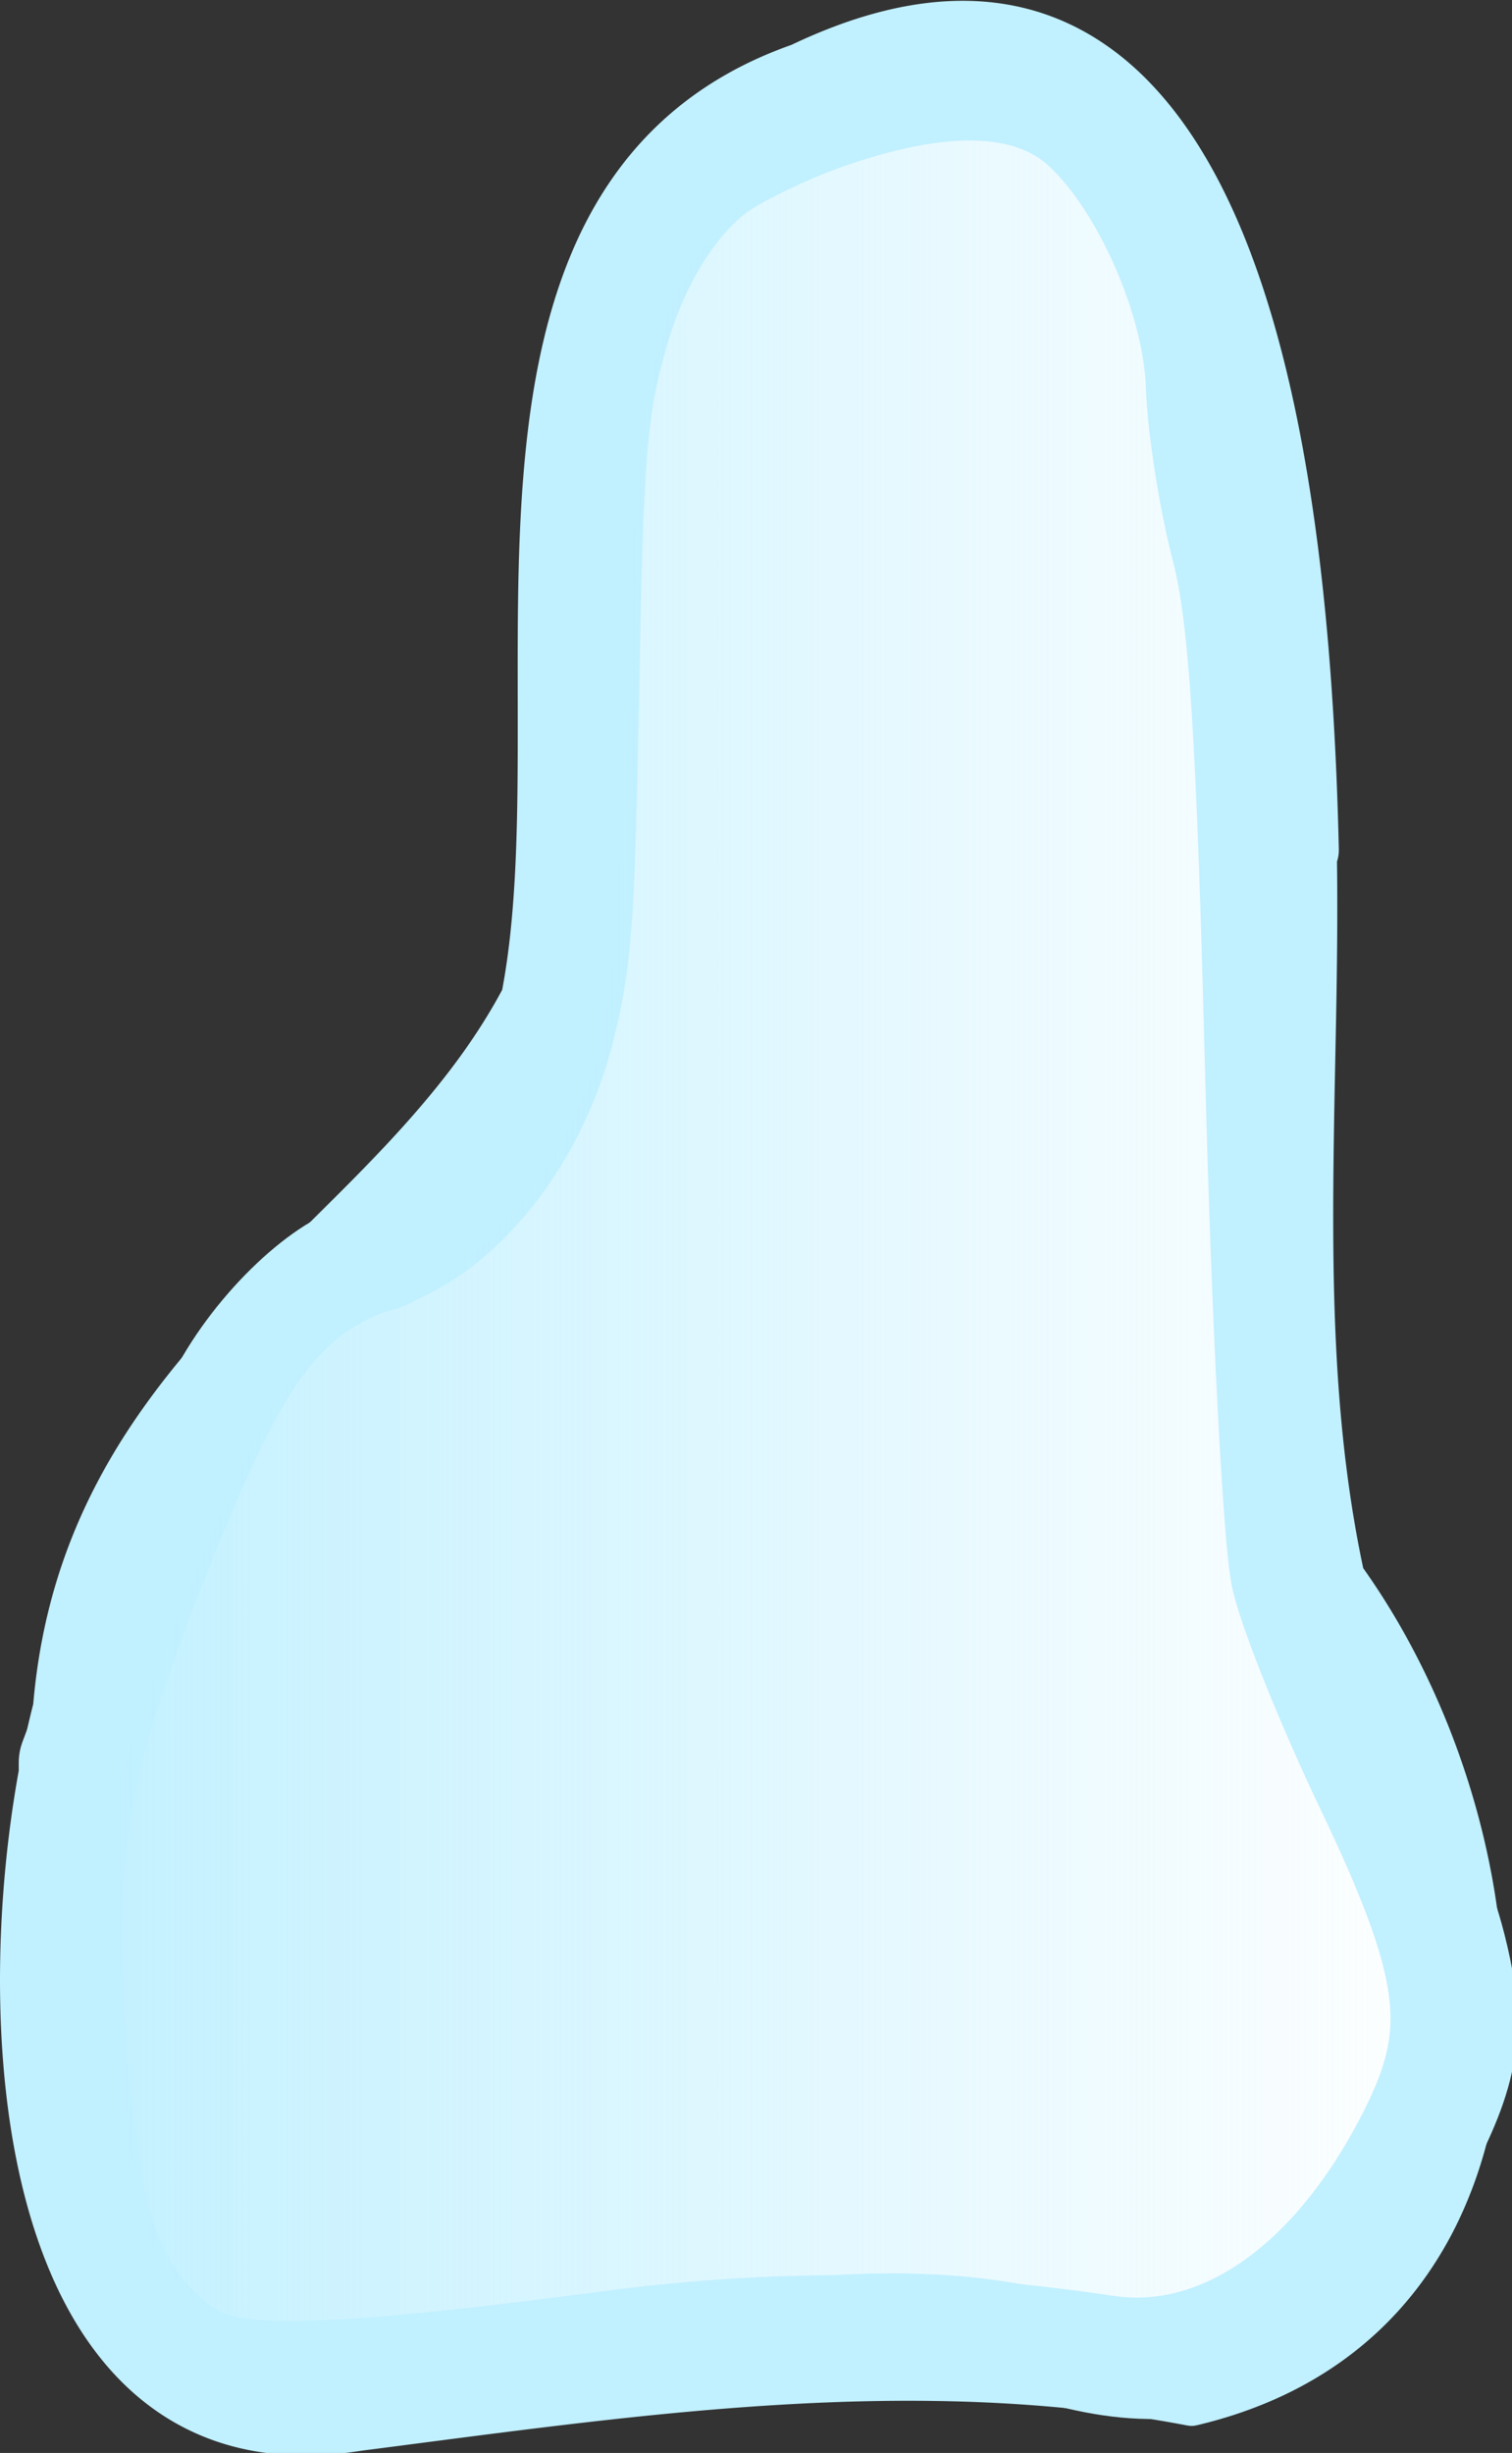 <?xml version="1.0" encoding="UTF-8" standalone="no"?>
<svg
   xmlns:osb="http://www.openswatchbook.org/uri/2009/osb"
   xmlns:dc="http://purl.org/dc/elements/1.1/"
   xmlns:cc="http://creativecommons.org/ns#"
   xmlns:rdf="http://www.w3.org/1999/02/22-rdf-syntax-ns#"
   xmlns:svg="http://www.w3.org/2000/svg"
   xmlns="http://www.w3.org/2000/svg"
   xmlns:xlink="http://www.w3.org/1999/xlink"
   xmlns:sodipodi="http://sodipodi.sourceforge.net/DTD/sodipodi-0.dtd"
   xmlns:inkscape="http://www.inkscape.org/namespaces/inkscape"
   width="41.431mm"
   height="67.2mm"
   viewBox="0 0 41.431 67.2"
   version="1.1"
   id="svg8"
   inkscape:version="1.0.1 (3bc2e813f5, 2020-09-07)"
   sodipodi:docname="Vacuole.svg">
  <rect x="0" y="0" width="41.431" height="67.2" fill="#333333" stroke="none"/>
  <defs
     id="defs2">
    <inkscape:path-effect
       effect="powerstroke"
       id="path-effect68"
       is_visible="true"
       lpeversion="1"
       offset_points="1.147,1.772"
       sort_points="true"
       interpolator_type="CentripetalCatmullRom"
       interpolator_beta="0.75"
       start_linecap_type="round"
       linejoin_type="spiro"
       miter_limit="4"
       scale_width="1"
       end_linecap_type="round" />
    <inkscape:path-effect
       effect="simplify"
       id="path-effect66"
       is_visible="true"
       lpeversion="1"
       steps="1"
       threshold="0.013"
       smooth_angles="0"
       helper_size="0"
       simplify_individual_paths="false"
       simplify_just_coalesce="false"
       step="1" />
    <linearGradient
       id="linearGradient933"
       osb:paint="gradient">
      <stop
         style="stop-color:#c1f0ff;stop-opacity:1;"
         offset="0"
         id="stop929" />
      <stop
         style="stop-color:#c1f0ff;stop-opacity:0;"
         offset="1"
         id="stop931" />
    </linearGradient>
    <inkscape:path-effect
       effect="powerstroke"
       id="path-effect869"
       is_visible="true"
       lpeversion="1"
       offset_points="1.147,1.772"
       sort_points="true"
       interpolator_type="CentripetalCatmullRom"
       interpolator_beta="0.75"
       start_linecap_type="round"
       linejoin_type="spiro"
       miter_limit="4"
       scale_width="1"
       end_linecap_type="round" />
    <inkscape:path-effect
       effect="simplify"
       id="path-effect867"
       is_visible="true"
       lpeversion="1"
       steps="1"
       threshold="0.013"
       smooth_angles="0"
       helper_size="0"
       simplify_individual_paths="false"
       simplify_just_coalesce="false"
       step="1" />
    <inkscape:path-effect
       effect="powerstroke"
       id="path-effect862"
       is_visible="true"
       lpeversion="1"
       offset_points="1.303,3.189"
       sort_points="true"
       interpolator_type="CentripetalCatmullRom"
       interpolator_beta="0.75"
       start_linecap_type="round"
       linejoin_type="spiro"
       miter_limit="4"
       scale_width="1"
       end_linecap_type="round" />
    <inkscape:path-effect
       effect="simplify"
       id="path-effect860"
       is_visible="true"
       lpeversion="1"
       steps="1"
       threshold="0.013"
       smooth_angles="0"
       helper_size="0"
       simplify_individual_paths="false"
       simplify_just_coalesce="false"
       step="1" />
    <inkscape:path-effect
       effect="powerstroke"
       id="path-effect855"
       is_visible="true"
       lpeversion="1"
       offset_points="1.306,3.189"
       sort_points="true"
       interpolator_type="CentripetalCatmullRom"
       interpolator_beta="0.75"
       start_linecap_type="round"
       linejoin_type="spiro"
       miter_limit="4"
       scale_width="1"
       end_linecap_type="round" />
    <inkscape:path-effect
       effect="simplify"
       id="path-effect853"
       is_visible="true"
       lpeversion="1"
       steps="1"
       threshold="0.013"
       smooth_angles="0"
       helper_size="0"
       simplify_individual_paths="false"
       simplify_just_coalesce="false"
       step="1" />
    <inkscape:path-effect
       effect="powerstroke"
       id="path-effect17"
       is_visible="true"
       lpeversion="1"
       offset_points="1.29,7.087"
       sort_points="true"
       interpolator_type="CentripetalCatmullRom"
       interpolator_beta="0.75"
       start_linecap_type="round"
       linejoin_type="spiro"
       miter_limit="4"
       scale_width="1"
       end_linecap_type="round" />
    <inkscape:path-effect
       effect="simplify"
       id="path-effect15"
       is_visible="true"
       lpeversion="1"
       steps="1"
       threshold="0.013"
       smooth_angles="0"
       helper_size="0"
       simplify_individual_paths="false"
       simplify_just_coalesce="false"
       step="1" />
    <inkscape:path-effect
       effect="bspline"
       id="path-effect12"
       is_visible="true"
       lpeversion="1"
       weight="33.333"
       steps="2"
       helper_size="0"
       apply_no_weight="true"
       apply_with_weight="true"
       only_selected="false" />
    <linearGradient
       inkscape:collect="always"
       xlink:href="#linearGradient933"
       id="linearGradient937"
       x1="258.805"
       y1="433.493"
       x2="562.06"
       y2="433.493"
       gradientUnits="userSpaceOnUse"
       gradientTransform="matrix(0.265,0,0,0.265,33.845,10.333)" />
  </defs>
  <sodipodi:namedview
     id="base"
     pagecolor="#ffffff"
     bordercolor="#666666"
     borderopacity="1.0"
     inkscape:pageopacity="0.0"
     inkscape:pageshadow="2"
     inkscape:zoom="0.35"
     inkscape:cx="-697.8871"
     inkscape:cy="191.89012"
     inkscape:document-units="mm"
     inkscape:current-layer="layer1"
     inkscape:document-rotation="0"
     showgrid="false"
     inkscape:window-width="1500"
     inkscape:window-height="938"
     inkscape:window-x="-6"
     inkscape:window-y="-6"
     inkscape:window-maximized="1"
     fit-margin-top="0"
     fit-margin-left="0"
     fit-margin-right="0"
     fit-margin-bottom="0" />
  <g
     inkscape:label="Layer 1"
     inkscape:groupmode="layer"
     id="layer1"
     transform="translate(-121.488,-89.221)">
    <g
       inkscape:label="Layer 1"
       id="layer1-4"
       transform="matrix(0.486,0,0,0.531,72.957,56.559)"
       style="stroke-width:1.969">
      <path
         d="m 175.344,105.361 c -0.065,-2.533 -0.248,-8.703 -1.105,-15.112 -0.63,-4.711 -1.765,-10.726 -3.987,-15.976 -0.983,-2.323 -2.222,-4.602 -3.803,-6.576 -1.484,-1.853 -3.304,-3.481 -5.54,-4.597 -2.129,-1.063 -4.596,-1.641 -7.432,-1.535 -2.679,0.1 -5.663,0.808 -8.997,2.261 -2.628,0.849 -4.886,2.028 -6.795,3.528 -0.338,0.266 -0.664,0.541 -0.979,0.826 -1.37,1.238 -2.563,2.688 -3.566,4.372 -1.106,1.857 -1.95,3.945 -2.571,6.273 -0.57,2.136 -0.94,4.429 -1.171,6.887 -0.433,4.615 -0.34,9.194 -0.35,14.319 -0.004,2.279 -0.033,4.583 -0.167,6.779 -0.124,2.017 -0.337,3.964 -0.709,5.769 -1.692,2.89 -3.938,5.46 -6.61,8.067 -2.576,2.514 -5.489,4.988 -8.338,7.729 -2.713,2.61 -5.423,5.532 -7.528,9.015 -1.033,1.709 -1.929,3.565 -2.617,5.607 -0.663,1.967 -1.13,4.099 -1.347,6.43 -0.944,3.363 -1.636,7.537 -1.823,11.901 -0.187,4.351 0.125,8.971 1.246,13.135 0.557,2.068 1.321,4.049 2.34,5.834 1.016,1.78 2.294,3.377 3.882,4.664 1.589,1.288 3.46,2.243 5.631,2.768 2.155,0.521 4.564,0.608 7.234,0.218 7.929,-0.933 15.623,-1.925 23.365,-2.356 7.902,-0.441 15.548,-0.275 23.121,1.043 0.113,0.02 0.227,0.037 0.342,0.034 0.115,-0.002 0.228,-0.024 0.34,-0.049 2.751,-0.602 5.144,-1.533 7.202,-2.735 2.088,-1.219 3.816,-2.708 5.214,-4.393 1.419,-1.71 2.487,-3.607 3.252,-5.606 0.778,-2.034 1.242,-4.173 1.446,-6.338 0.421,-4.467 -0.255,-9.093 -1.631,-13.357 -1.412,-4.376 -3.569,-8.416 -6.174,-11.774 -1.109,-4.768 -1.512,-9.579 -1.641,-14.179 -0.141,-5.011 0.044,-10.5 0.128,-15.062 0.104,-5.639 0.079,-10.463 -0.378,-15.245 -0.569,-5.96 -1.733,-10.817 -3.383,-15.086 a 1.772,1.772 90 0 0 -3.305,1.278 c 1.52,3.934 2.619,8.47 3.161,14.145 0.437,4.578 0.466,9.241 0.362,14.843 -0.083,4.477 -0.272,10.107 -0.128,15.227 0.136,4.848 0.571,10.06 1.826,15.28 0.03,0.125 0.064,0.251 0.121,0.367 0.057,0.116 0.134,0.22 0.215,0.321 2.442,3.074 4.495,6.857 5.823,10.973 1.257,3.894 1.844,8.033 1.476,11.936 -0.178,1.886 -0.578,3.706 -1.228,5.405 -0.638,1.667 -1.517,3.221 -2.669,4.609 -1.133,1.365 -2.542,2.585 -4.274,3.596 -1.631,0.952 -3.563,1.728 -5.841,2.258 -7.804,-1.323 -15.622,-1.474 -23.576,-1.03 -7.888,0.44 -15.729,1.451 -23.607,2.378 -0.017,0.002 -0.034,0.004 -0.051,0.007 -2.303,0.34 -4.251,0.249 -5.91,-0.152 -1.652,-0.4 -3.047,-1.116 -4.232,-2.076 -1.193,-0.967 -2.201,-2.205 -3.036,-3.669 -0.84,-1.472 -1.5,-3.159 -1.996,-4.998 -1.002,-3.719 -1.304,-7.957 -1.128,-12.061 0.179,-4.174 0.85,-8.136 1.737,-11.243 0.031,-0.109 0.052,-0.22 0.061,-0.333 0.184,-2.117 0.601,-4.028 1.19,-5.776 0.597,-1.773 1.378,-3.395 2.291,-4.906 1.871,-3.095 4.327,-5.768 6.953,-8.294 2.739,-2.635 5.663,-5.119 8.356,-7.746 2.858,-2.789 5.412,-5.691 7.349,-9.082 0.09,-0.157 0.155,-0.328 0.193,-0.505 0.458,-2.117 0.703,-4.348 0.839,-6.569 0.141,-2.305 0.17,-4.695 0.174,-6.989 0.01,-5.233 -0.079,-9.587 0.334,-13.994 0.217,-2.315 0.56,-4.406 1.066,-6.305 0.551,-2.065 1.279,-3.841 2.192,-5.373 0.825,-1.386 1.794,-2.56 2.897,-3.557 0.255,-0.23 0.519,-0.453 0.793,-0.669 1.563,-1.229 3.461,-2.229 5.772,-2.967 0.059,-0.019 0.116,-0.041 0.173,-0.065 3.049,-1.338 5.618,-1.921 7.79,-2.002 2.255,-0.084 4.131,0.372 5.718,1.164 1.684,0.84 3.121,2.098 4.356,3.641 1.322,1.651 2.41,3.624 3.306,5.742 2.038,4.815 3.123,10.462 3.738,15.064 0.83,6.209 1.01,12.219 1.075,14.734 a 1.772,1.772 90 0 0 3.542,-0.091 z"
         id="path-1-44"
         inkscape:path-effect="#path-effect66;#path-effect68"
         inkscape:original-d="m 173.57301,105.40624 c -1.76312,-11.677917 -0.63514,-46.89925 -21.92262,-41.577379 -5.80313,1.450783 -11.96926,2.351875 -15.875,7.559524 -8.89405,11.858729 -1.73954,36.413125 -7.55953,46.113095 -5.40669,9.01115 -10.62051,5.90511 -14.36309,10.58333 -5.34142,6.67678 -10.70816,20.40371 -12.09524,28.72619 -0.77368,4.64209 1.09963,25.09372 6.04762,27.21429 12.32277,5.28118 27.40887,-0.75595 40.06548,-0.75595 16.28522,0 23.21862,8.34855 34.77381,-12.09524 5.5613,-9.83923 -5.22907,-19.03684 -7.55953,-27.97024 -0.89953,-3.4482 -1.18927,-7.03438 -1.5119,-10.58333 -1.19224,-13.1146 1.98764,-37.602099 -3.77976,-49.136907"
         style="fill:#c1f0ff;fill-opacity:1;fill-rule:nonzero;stroke:none;stroke-width:1.969px;stroke-linecap:butt;stroke-linejoin:miter;stroke-opacity:1" />
      <path
         style="fill:#ffffff;fill-rule:evenodd;stroke:#c1f0ff;stroke-width:21.802;stroke-linecap:round;stroke-linejoin:round"
         d="m 423.974,694.469 c -15,-5.865 -24.637,-18.705 -27.588,-36.752 -0.744,-4.551 -1.909,-11.684 -2.59,-15.851 -0.68,-4.167 -1.449,-15.576 -1.708,-25.355 -0.775,-29.301 2.538,-44.607 16.934,-78.222 14.675,-34.266 22.3,-46.589 34.018,-54.981 3.159,-2.262 8.577,-4.988 12.04,-6.057 10.367,-3.202 16.675,-7.004 24.184,-14.577 7.742,-7.808 14.002,-18.559 17.12,-29.404 3.995,-13.898 4.633,-21.603 5.52,-66.67 0.915,-46.513 1.68,-55.138 6.188,-69.759 4.246,-13.771 11.568,-25.064 20.601,-31.775 5.322,-3.954 20.043,-10.081 35.376,-14.725 7.687,-2.328 11.039,-2.767 21.73,-2.846 12.339,-0.091 12.803,-0.014 19.403,3.232 4.053,1.993 8.234,5.028 10.436,7.576 8.163,9.445 16.074,25.706 20.687,42.521 l 2.093,7.631 -2.294,3.102 -2.294,3.102 2.744,7.787 c 4.825,13.693 6.836,23.47 9.079,44.153 1.966,18.124 2.202,26.075 2.3,77.277 0.111,58.543 0.417,64.424 4.561,87.821 2.528,14.273 5.657,22.221 17.124,43.498 11.388,21.13 14.827,28.748 17.244,38.201 3.747,14.65 2.239,21.947 -8.181,39.581 -8.273,14 -15.754,22.485 -25.679,29.123 -15.121,10.113 -29.258,12.377 -48.847,7.821 -25.669,-5.97 -47.108,-5.772 -96.402,0.892 -33.725,4.559 -45.741,5.602 -63.915,5.55 -12.22,-0.035 -16.068,-0.402 -19.887,-1.895 z"
         id="path846"
         transform="scale(0.265)" />
      <path
         style="fill:url(#linearGradient937);fill-opacity:1;fill-rule:evenodd;stroke:#c1f0ff;stroke-width:5.711;stroke-linecap:round;stroke-linejoin:round;stroke-miterlimit:4;stroke-dasharray:none;stroke-opacity:1"
         d="m 112.176,183.745 c -6.204,-1.707 -8.406,-7.23 -8.406,-21.088 v -10.205 l 3.256,-7.938 c 1.791,-4.366 4.286,-9.544 5.546,-11.507 2.25,-3.507 6.187,-6.636 8.349,-6.636 1.971,0 7.192,-5.168 8.953,-8.862 1.537,-3.223 1.784,-5.257 2.301,-18.899 0.864,-22.801 2.742,-27.198 13.172,-30.837 7.248,-2.529 12.383,-2.492 15.476,0.11 3.391,2.854 6.328,8.961 6.494,13.509 0.076,2.079 0.718,5.821 1.426,8.315 0.999,3.518 1.429,9.623 1.92,27.214 0.348,12.473 1.008,24.143 1.467,25.932 0.459,1.79 2.564,6.567 4.677,10.616 4.93,9.448 5.41,12.884 2.534,18.168 -4.288,7.878 -10.676,12.037 -17.125,11.149 -9.472,-1.304 -18.52,-1.377 -28.038,-0.226 -13.085,1.583 -19.331,1.919 -22.002,1.184 z"
         id="path873" />
    </g>
  </g>
</svg>

